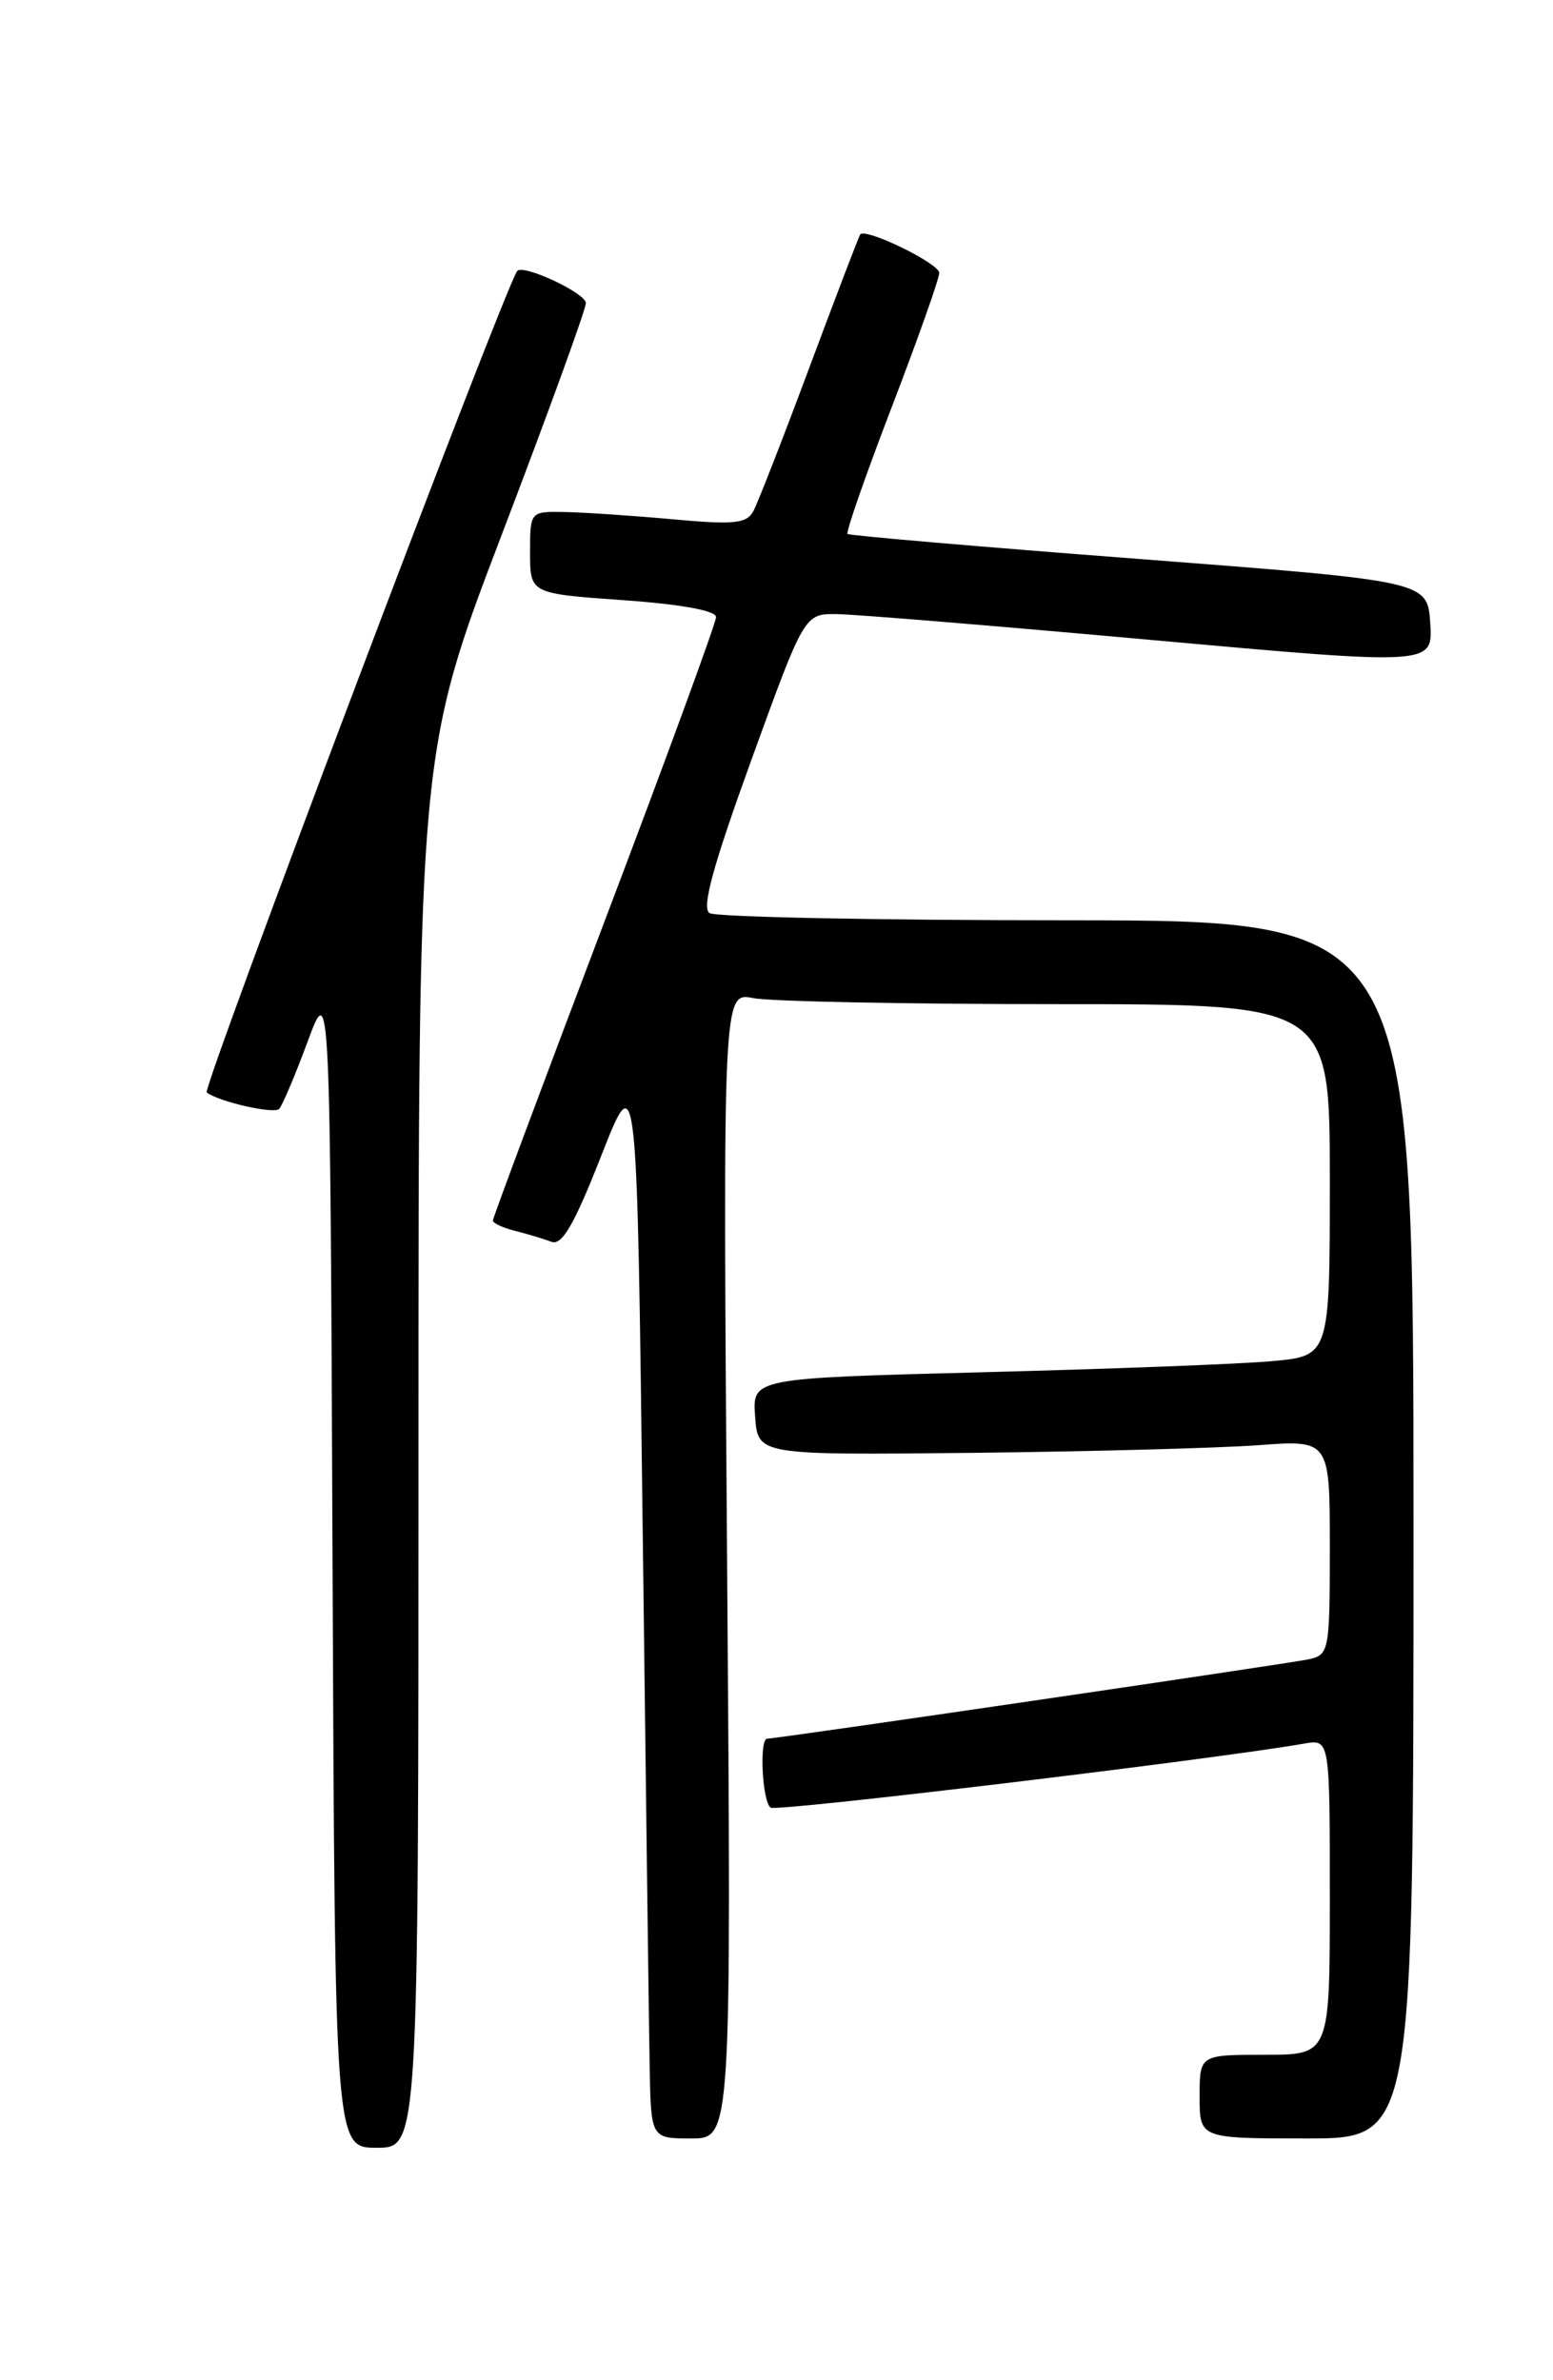<?xml version="1.0" encoding="UTF-8" standalone="no"?>
<!DOCTYPE svg PUBLIC "-//W3C//DTD SVG 1.1//EN" "http://www.w3.org/Graphics/SVG/1.1/DTD/svg11.dtd" >
<svg xmlns="http://www.w3.org/2000/svg" xmlns:xlink="http://www.w3.org/1999/xlink" version="1.1" viewBox="0 0 167 256">
 <g >
 <path fill="currentColor"
d=" M 45.00 155.99 C 45.00 80.98 45.00 80.98 54.00 57.39 C 58.95 44.41 63.00 33.26 63.00 32.60 C 63.00 31.52 56.18 28.34 55.61 29.16 C 54.13 31.28 21.70 117.10 22.23 117.50 C 23.56 118.51 29.52 119.86 30.03 119.26 C 30.39 118.84 31.77 115.58 33.09 112.00 C 35.50 105.50 35.50 105.50 35.76 168.25 C 36.02 231.00 36.02 231.00 40.51 231.00 C 45.00 231.00 45.00 231.00 45.00 155.99 Z  M 78.19 168.35 C 77.73 106.70 77.73 106.70 80.99 107.35 C 82.78 107.71 97.47 108.00 113.62 108.00 C 143.00 108.00 143.00 108.00 143.00 126.92 C 143.00 145.84 143.00 145.84 136.75 146.40 C 133.31 146.71 119.34 147.24 105.70 147.59 C 80.90 148.23 80.90 148.23 81.20 152.36 C 81.50 156.50 81.50 156.50 104.50 156.26 C 117.15 156.12 130.99 155.75 135.25 155.44 C 143.00 154.86 143.00 154.86 143.00 166.41 C 143.00 177.58 142.92 177.98 140.75 178.46 C 138.63 178.92 83.56 187.00 82.50 187.00 C 81.62 187.00 81.97 193.86 82.88 194.42 C 83.59 194.87 130.53 189.23 140.25 187.53 C 143.00 187.05 143.00 187.05 143.00 204.03 C 143.00 221.00 143.00 221.00 136.00 221.00 C 129.00 221.00 129.00 221.00 129.00 225.50 C 129.00 230.00 129.00 230.00 140.50 230.00 C 152.00 230.00 152.00 230.00 152.00 164.50 C 152.00 99.00 152.00 99.00 114.75 98.98 C 94.26 98.98 76.96 98.63 76.30 98.21 C 75.43 97.65 76.65 93.19 80.80 81.73 C 86.50 66.01 86.50 66.01 90.00 66.05 C 91.92 66.07 107.13 67.32 123.80 68.83 C 154.09 71.56 154.09 71.56 153.80 67.03 C 153.50 62.50 153.50 62.50 122.50 60.12 C 105.45 58.82 91.34 57.60 91.14 57.43 C 90.94 57.25 93.08 51.12 95.89 43.79 C 98.70 36.47 101.00 29.97 101.00 29.35 C 101.00 28.34 93.11 24.49 92.51 25.21 C 92.37 25.37 89.93 31.77 87.07 39.43 C 84.22 47.09 81.49 54.08 81.02 54.96 C 80.29 56.32 78.97 56.46 72.33 55.85 C 68.02 55.46 62.81 55.11 60.75 55.07 C 57.00 55.00 57.00 55.00 57.00 59.42 C 57.00 63.84 57.00 63.84 67.00 64.55 C 73.24 64.99 77.00 65.68 77.00 66.37 C 77.00 66.98 71.60 81.72 65.00 99.12 C 58.40 116.53 53.00 131.00 53.00 131.28 C 53.00 131.55 54.08 132.06 55.41 132.39 C 56.73 132.72 58.48 133.25 59.30 133.56 C 60.43 133.99 61.74 131.73 64.65 124.32 C 68.50 114.50 68.50 114.50 69.11 164.50 C 69.45 192.00 69.78 217.99 69.86 222.25 C 70.00 230.00 70.00 230.00 74.32 230.00 C 78.65 230.00 78.65 230.00 78.19 168.35 Z "/>
</g>
</svg>